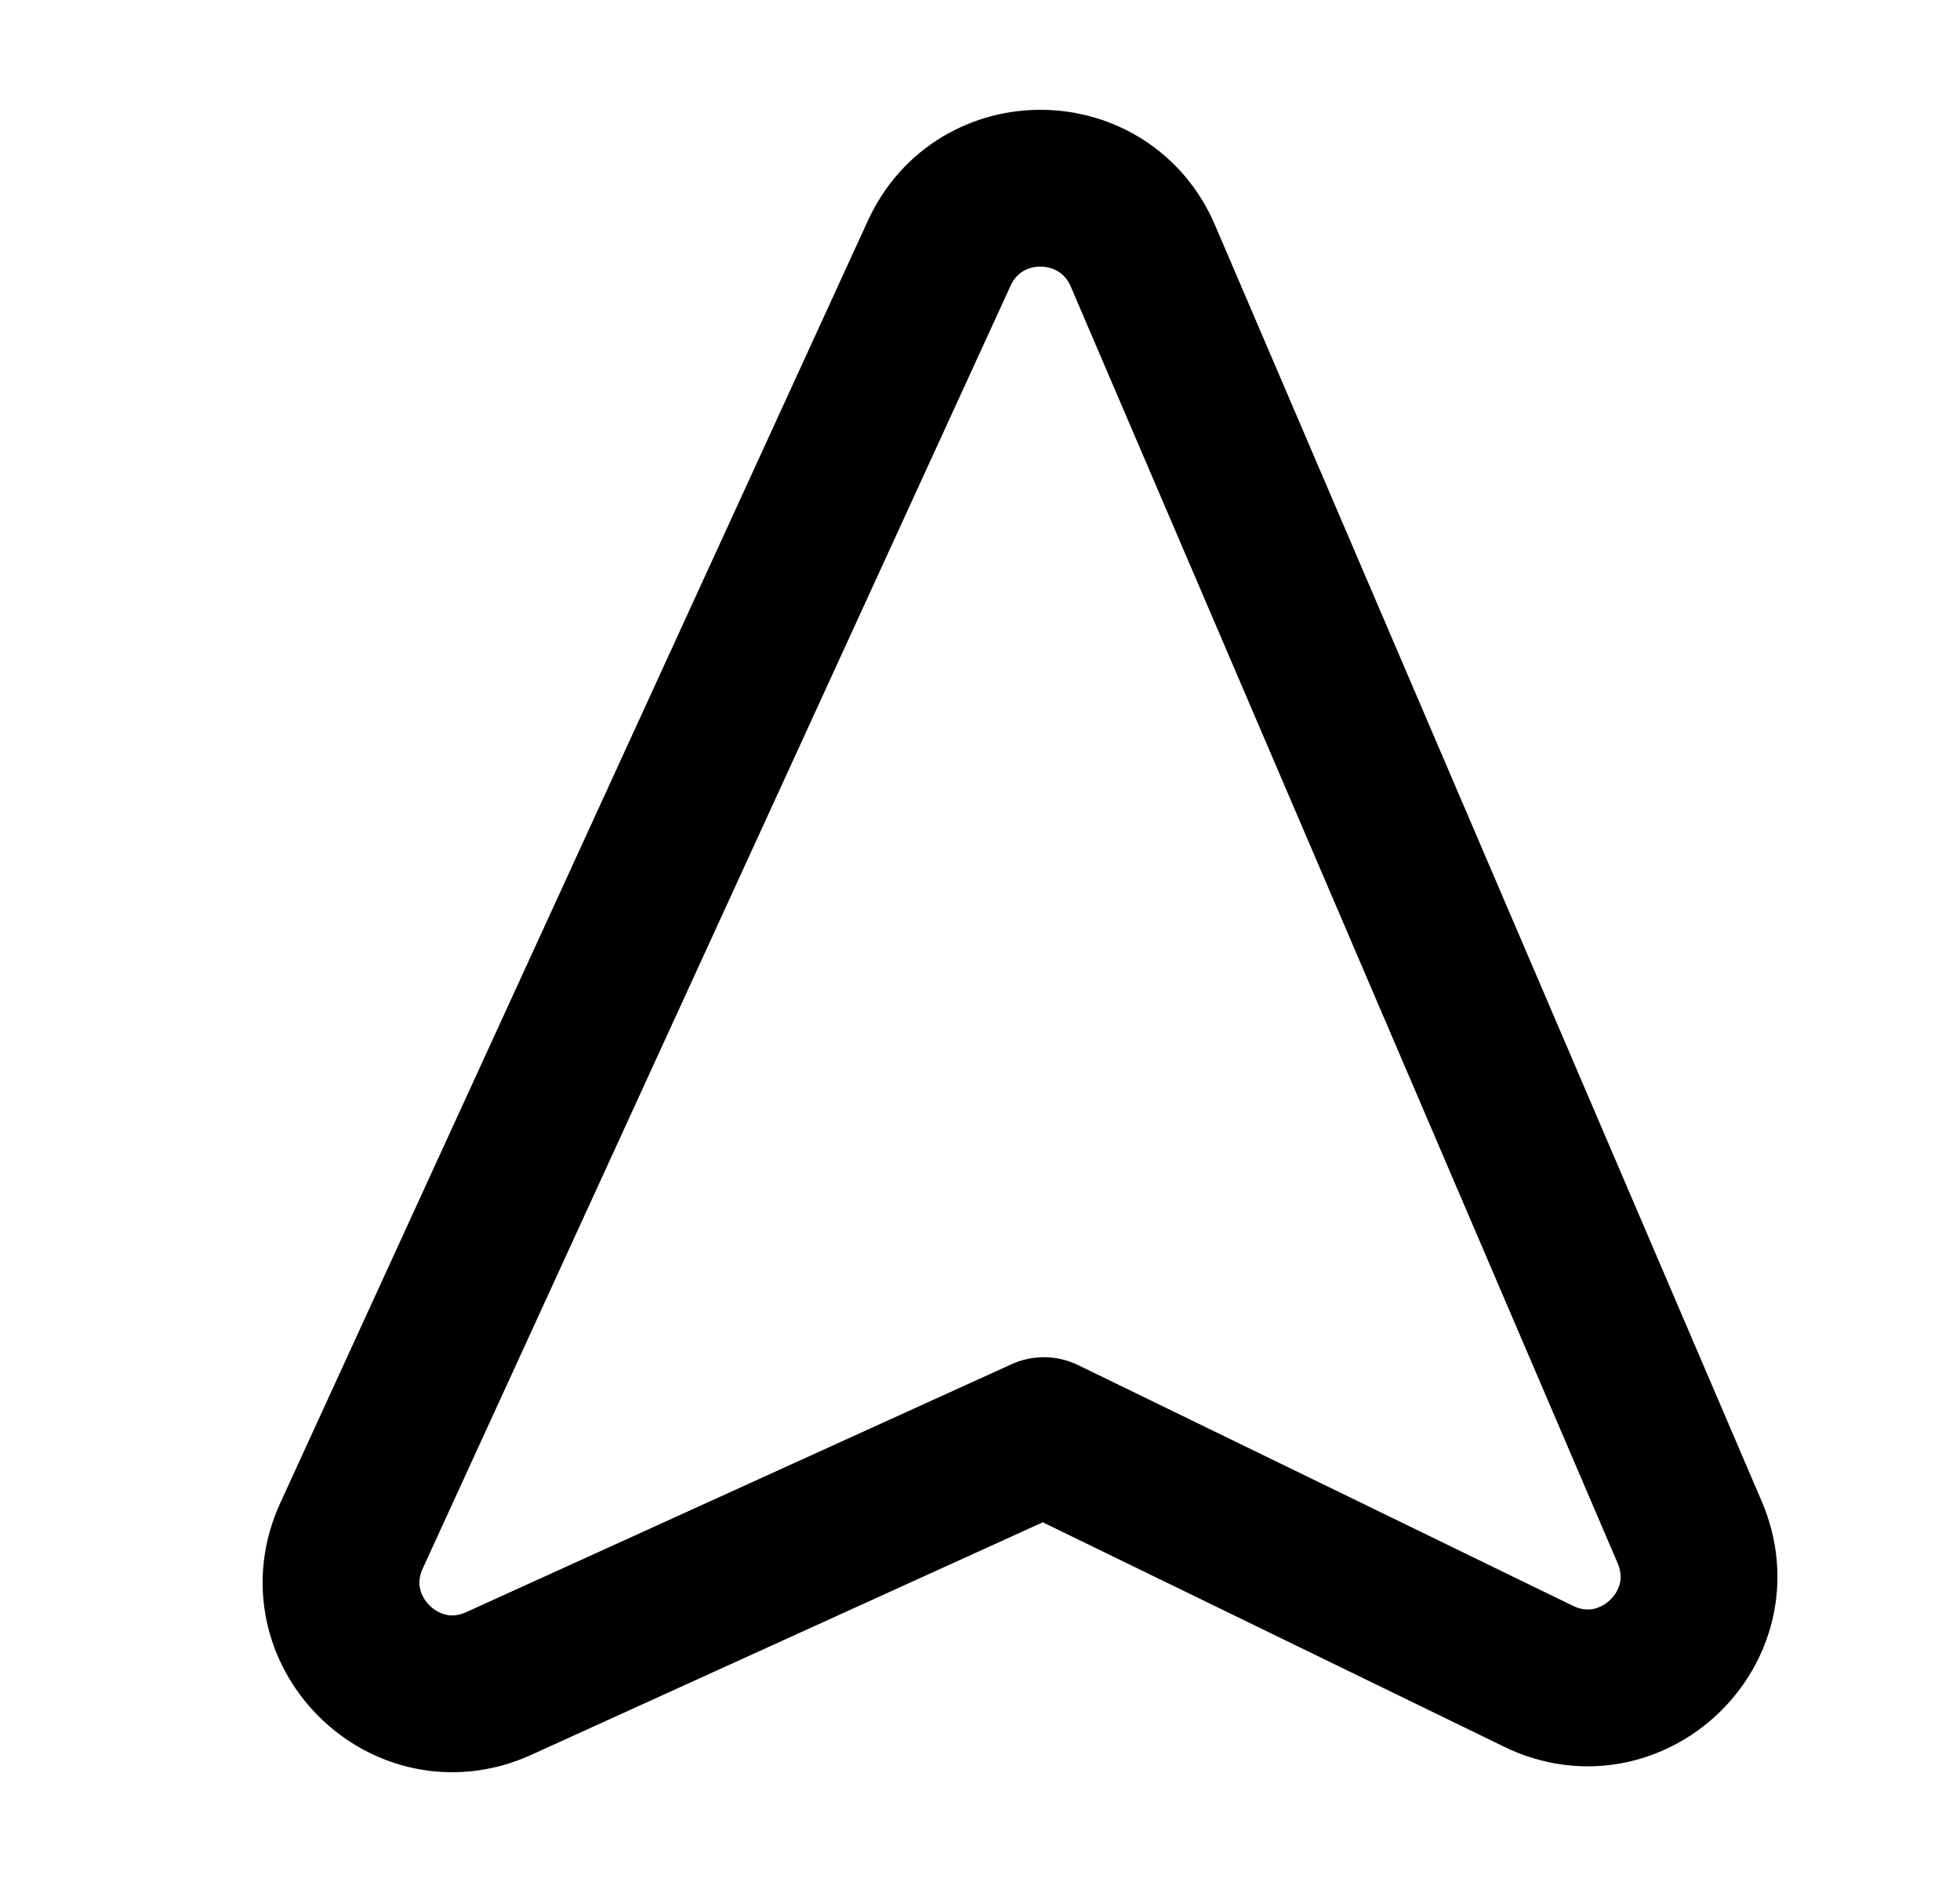 <svg width="25" height="24" viewBox="0 0 25 24" fill="none" xmlns="http://www.w3.org/2000/svg">
<g id="cursor-01">
<path id="Icon" d="M13.315 18.308L19.625 21.377C20.808 21.952 22.07 20.749 21.552 19.54L14.577 3.261C14.091 2.129 12.493 2.109 11.98 3.229L4.484 19.583C3.936 20.778 5.166 22.012 6.363 21.468L13.315 18.308Z" stroke="black" stroke-width="2" stroke-linecap="round" stroke-linejoin="round"/>
</g>
</svg>

